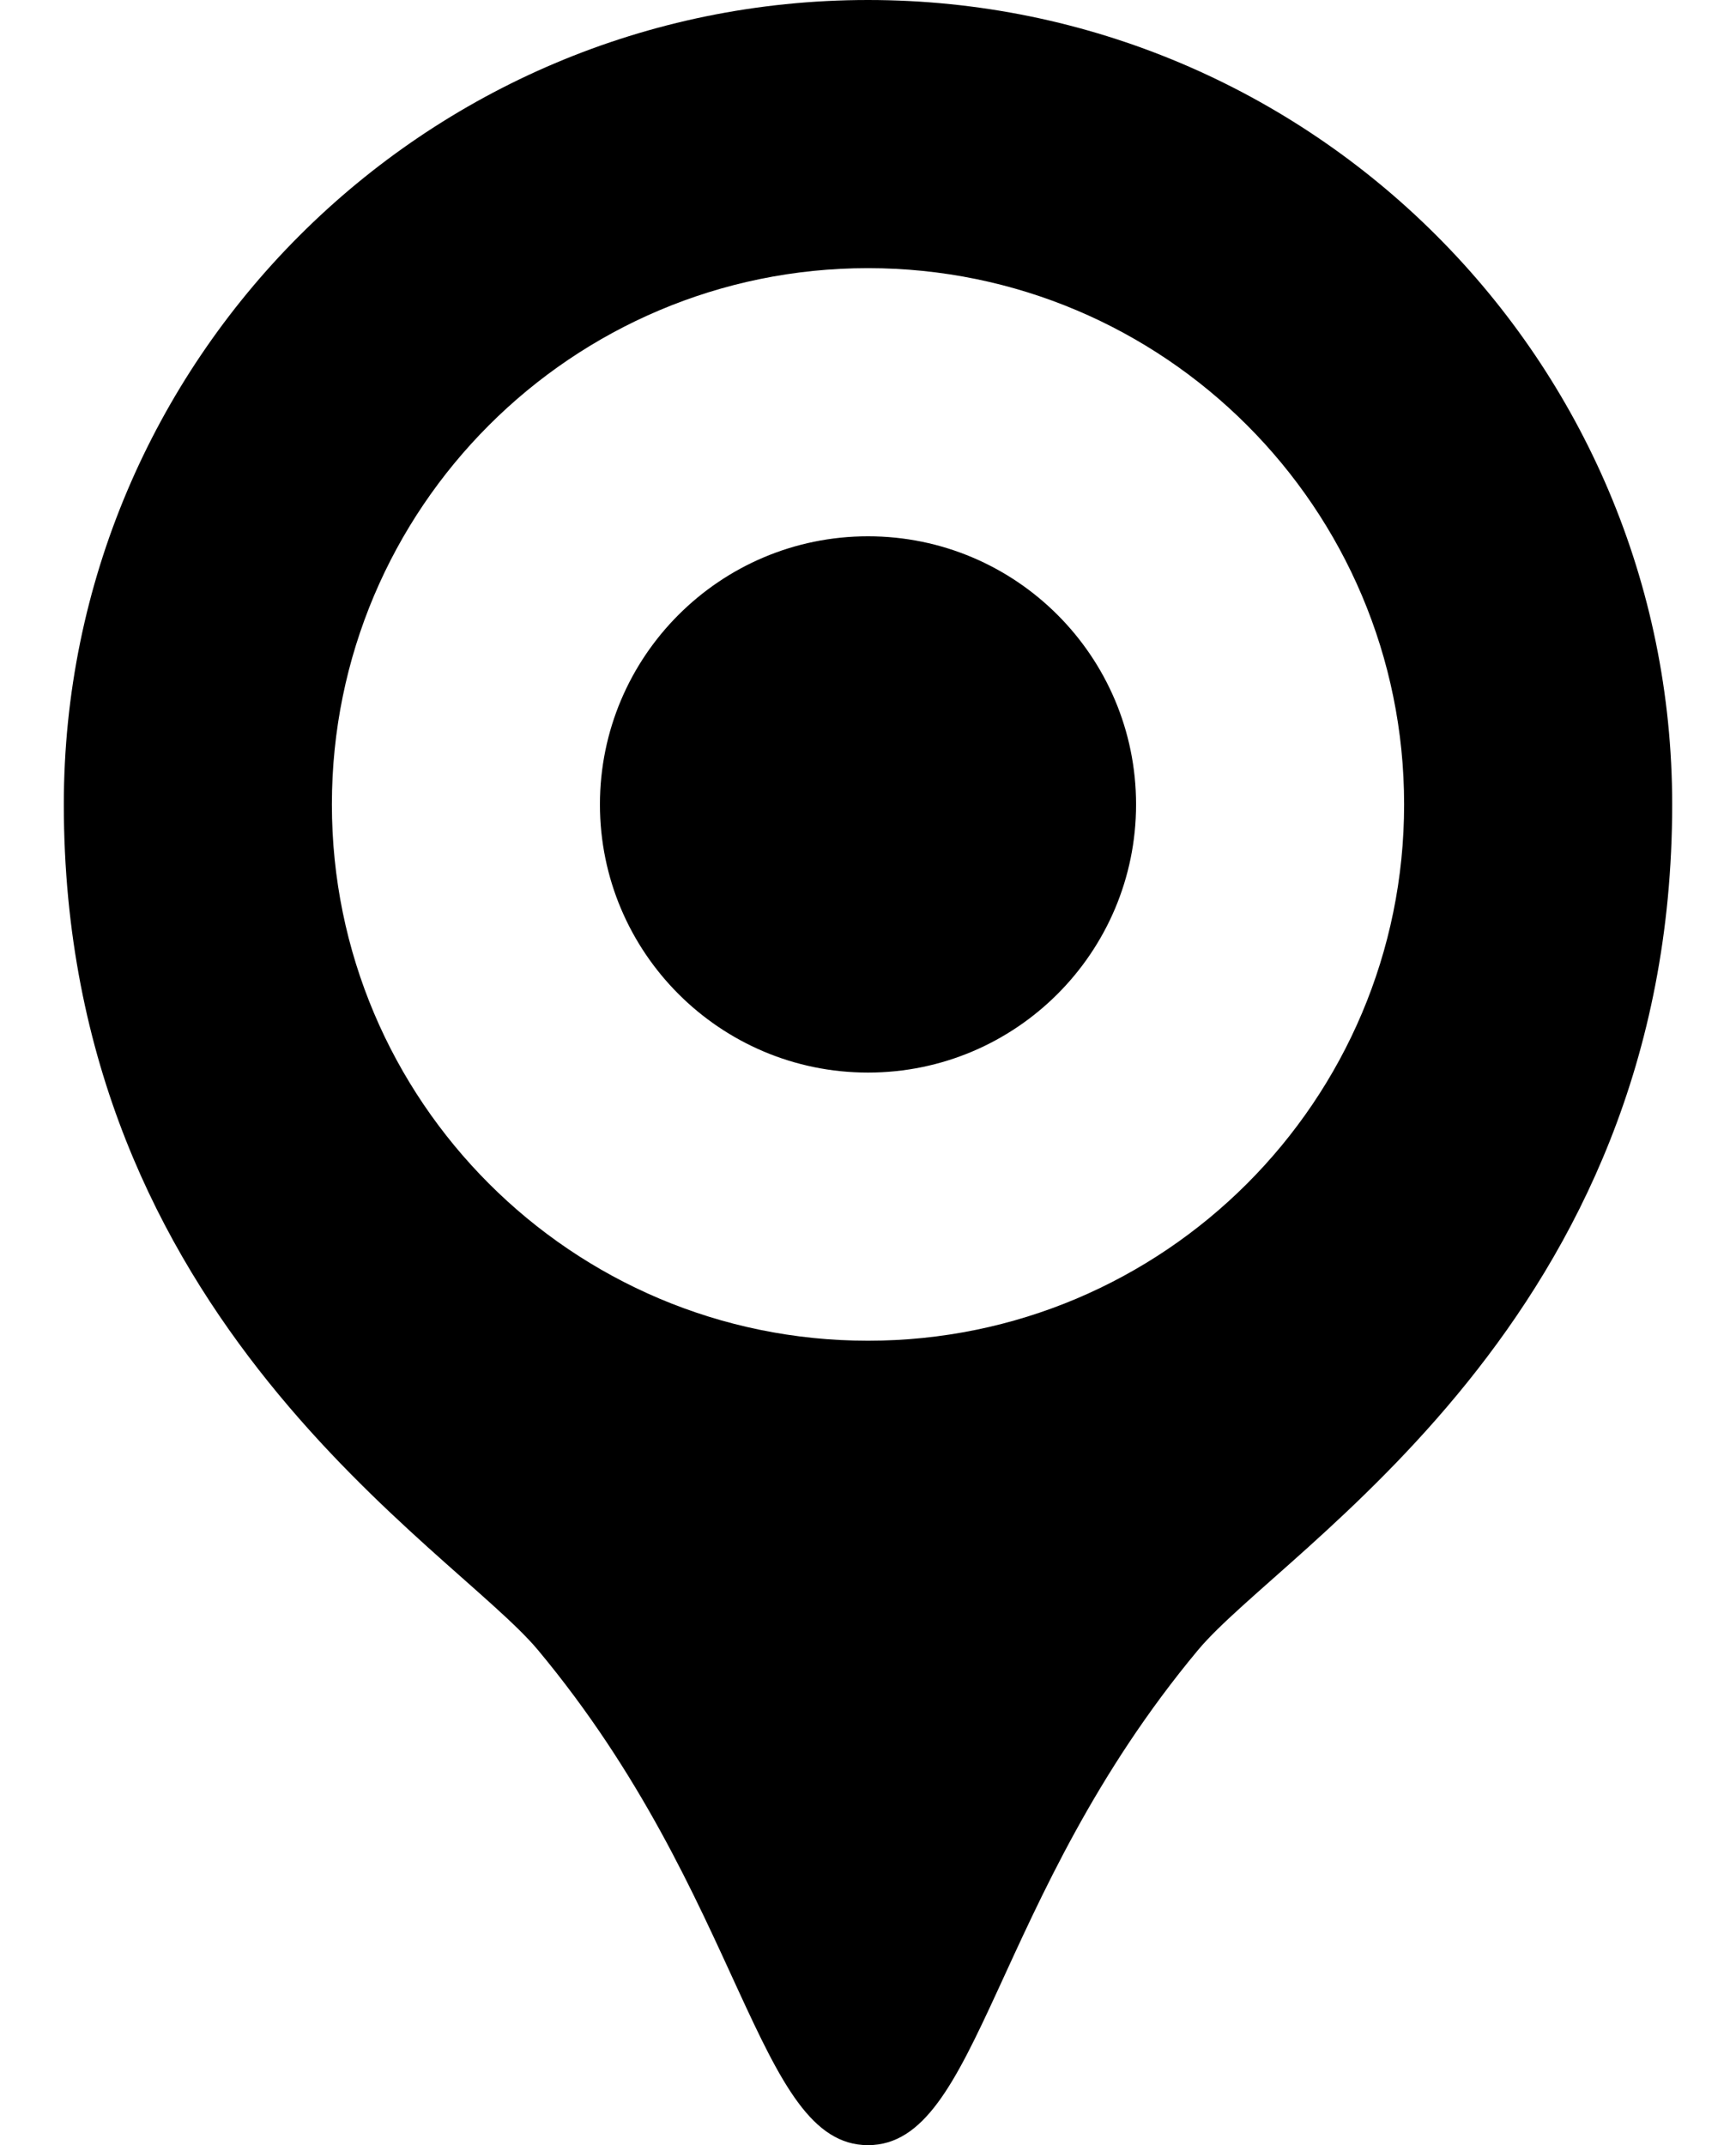 <svg width="17" height="21" viewBox="0 0 17 21" fill="none" xmlns="http://www.w3.org/2000/svg">
<path d="M8.5 0C4.152 0 0.625 3.527 0.625 7.875C0.625 12.933 4.428 15.145 5.269 16.154C7.288 18.577 7.403 21 8.5 21C9.597 21 9.712 18.577 11.731 16.154C12.572 15.145 16.375 12.933 16.375 7.875C16.375 3.527 12.848 0 8.5 0ZM8.5 13.125C5.601 13.125 3.25 10.774 3.25 7.875C3.25 4.976 5.601 2.625 8.5 2.625C11.399 2.625 13.75 4.976 13.75 7.875C13.75 10.774 11.399 13.125 8.5 13.125ZM8.5 5.25C7.051 5.25 5.875 6.426 5.875 7.875C5.875 9.324 7.051 10.5 8.5 10.5C9.949 10.5 11.125 9.324 11.125 7.875C11.125 6.426 9.949 5.25 8.5 5.25Z" fill="currentColor"/>
</svg>
